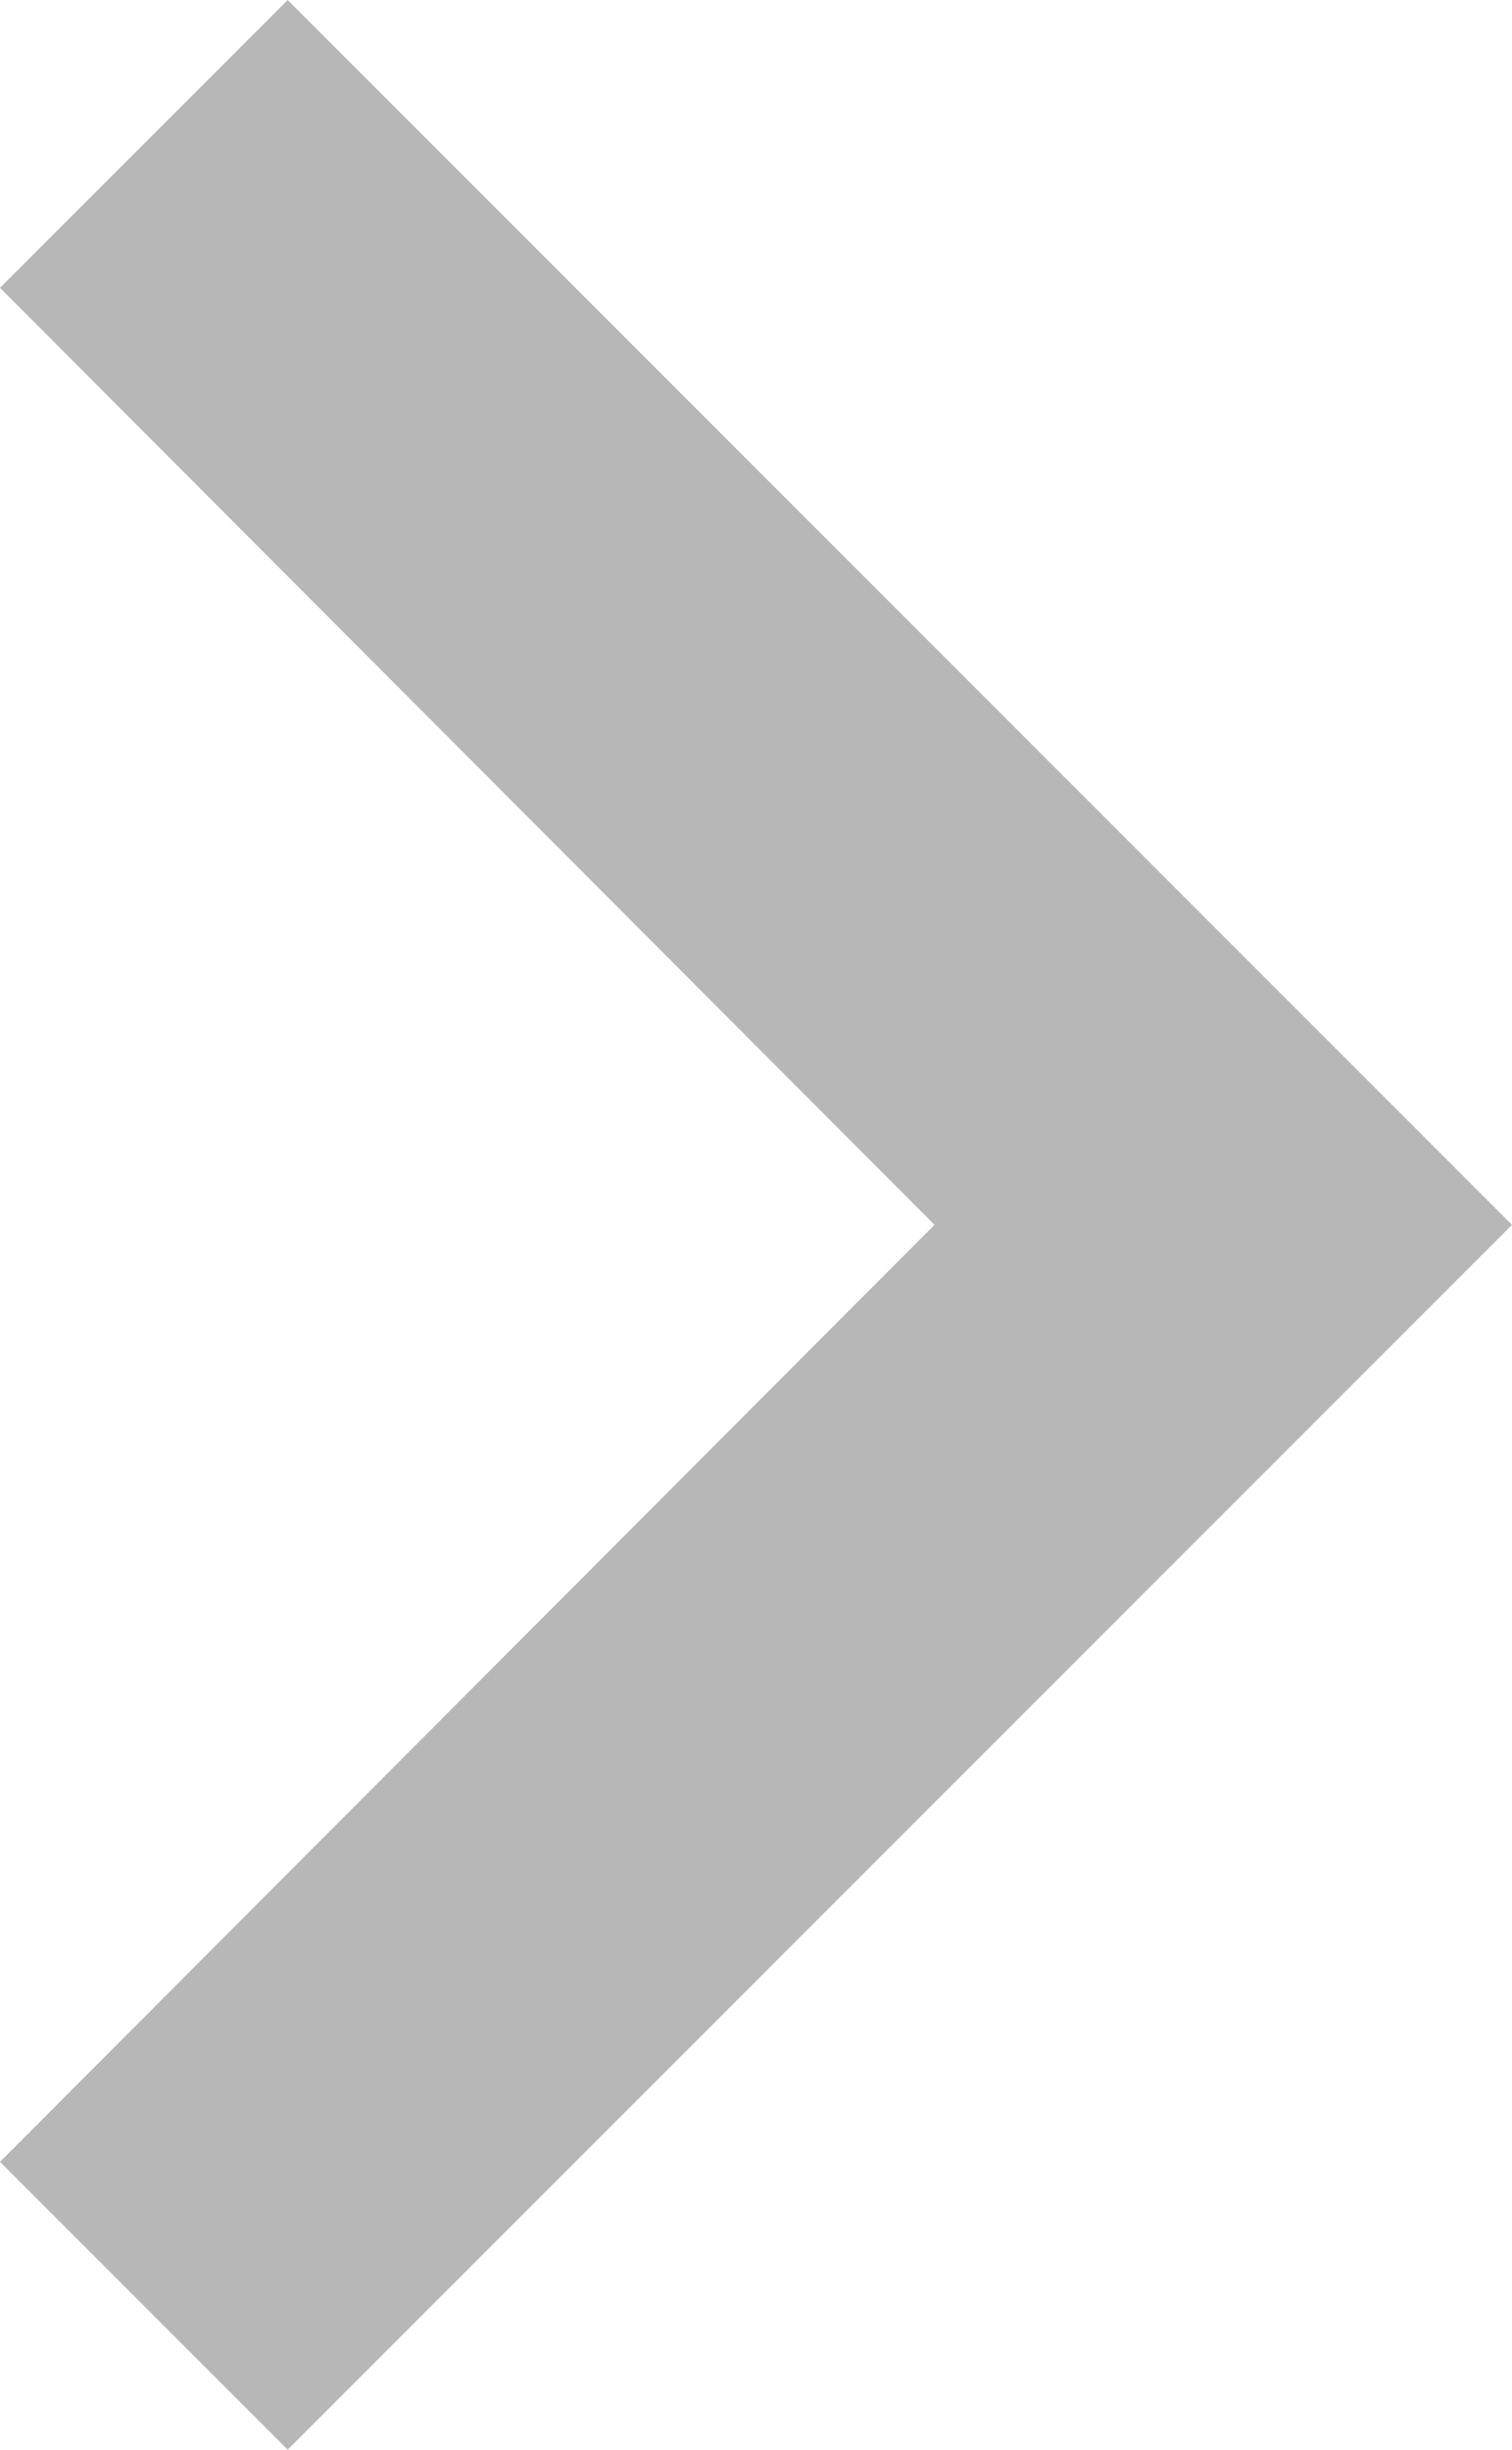 <svg xmlns="http://www.w3.org/2000/svg" width="26.347" height="42.667" viewBox="0 0 26.347 42.667">
  <g id="Group_121" data-name="Group 121" transform="translate(-1121 -1494.667)" opacity="0.5">
    <path id="ic_keyboard_arrow_down_24px" d="M5.013,0l16.32,16.284L37.653,0l5.013,5.013L21.333,26.347,0,5.013Z" transform="translate(1121 1537.333) rotate(-90)" fill="#707070"/>
  </g>
</svg>
